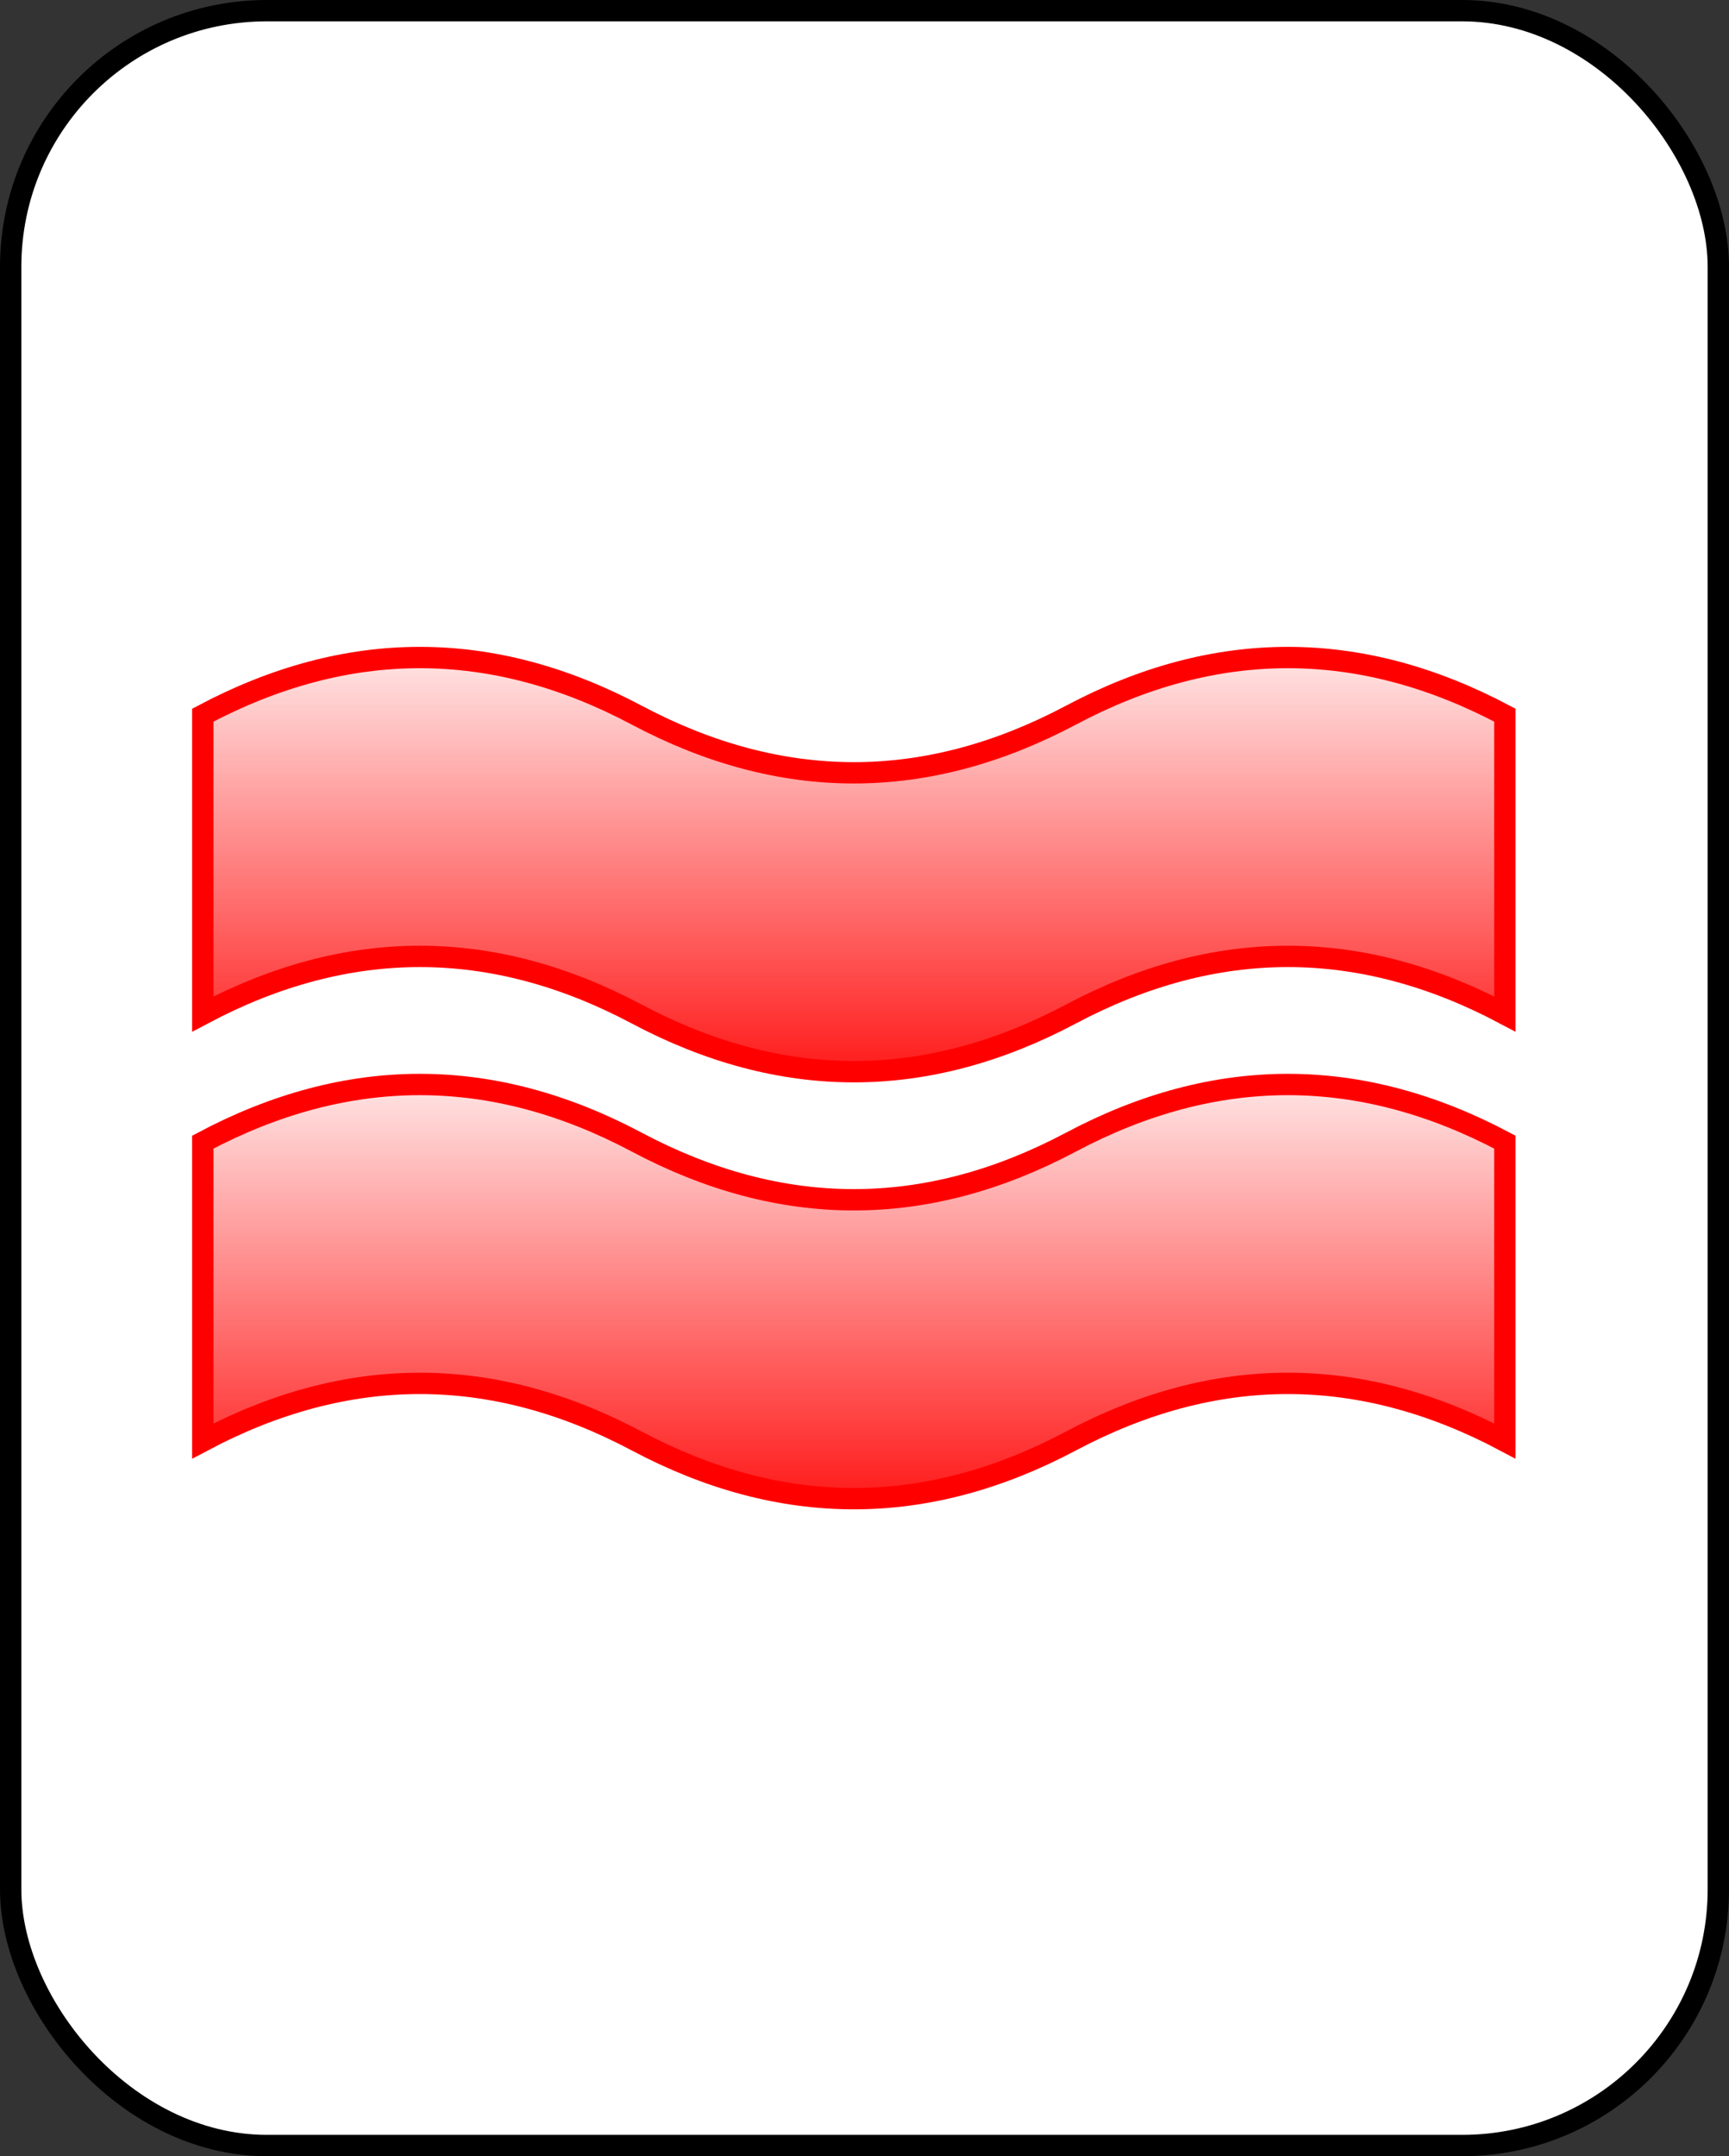 <?xml version="1.0" encoding="UTF-8" standalone="no"?>
<svg
   xmlns:dc="http://purl.org/dc/elements/1.1/"
   xmlns:cc="http://creativecommons.org/ns#"
   xmlns:rdf="http://www.w3.org/1999/02/22-rdf-syntax-ns#"
   xmlns:svg="http://www.w3.org/2000/svg"
   xmlns="http://www.w3.org/2000/svg"
   id="svg17"
   style="background-color: rgb(255, 255, 255);"
   content="&lt;mxfile userAgent=&quot;Mozilla/5.0 (X11; Linux x86_64) AppleWebKit/537.36 (KHTML, like Gecko) Chrome/58.0.303.110 Safari/537.36&quot; version=&quot;7.6.1&quot; editor=&quot;www.draw.io&quot; type=&quot;google&quot;&gt;&lt;diagram&gt;7VVNU4MwEP01XDtAaq1Hi1YPOuNMD55T2ELGwDIhFeqvd/NBAVtHD+rJHJjw3m6SfW8DAUvK7k7xunjEDGQQh1kXsJsgjpfzK3oa4OCAi3DhgFyJzEHRAGzEG3gw9OheZNBMAjWi1KKegilWFaR6gnGlsJ2G7VBOd615DifAJuXyFH0WmS58WfHlgN+DyIt+52jhC97y9CVXuK/8fkHMdnY4uuT9Wr7QpuAZtiOI3QYsUYjazcouAWmk7WVzeetP2OO5FVT6OwmxS3jlcg/9ie259KHXwlYDJj4K2KothIZNzVPDtmQ+YYUupacbrfAFEpSobDYL7TgyvZomdiekHEWuaSQJ4f5IoDR0n5YVHcWiHgQsQasDhfgEdnnhUnz/xUuvdzty00PF2MjQg9w3UH5cehCRJl7H85qyrzU1xQlqtwe+BfmEjdACK6K2qDWWpEEfcC1FbgiNZ4Uey0mtVJvlyy43d3K25Y1IZy1/BRJqZW9iOGM0HQwNXZrrQPOSYilSPz9jz5oUWNHqmSAfPphsubP2W+YnTF3OJ6YydmrqIjo1Nf4BT+f/nv6Np9GveUqvw3fVcqN/F7t9Bw==&lt;/diagram&gt;&lt;/mxfile&gt;"
   version="1.1"
   height="101px"
   width="81px">
  <rect width="100%" height="100%" fill="#333333" stroke="none"/>
  <defs
     id="defs7">
    <linearGradient
       id="mx-gradient-ffffff-1-ff0000-1-s-0"
       y2="100%"
       x2="0%"
       y1="0%"
       x1="0%">
      <stop
         id="stop2"
         style="stop-color:#FFFFFF"
         offset="0%" />
      <stop
         id="stop4"
         style="stop-color:#FF0000"
         offset="100%" />
    </linearGradient>
  </defs>
  <g
     id="g15"
     transform="translate(0.5,0.5)">
    <rect
       id="rect9"
       pointer-events="none"
       stroke="#000000"
       fill="#ffffff"
       ry="12"
       rx="12"
       height="100"
       width="80"
       y="0"
       x="0" />
    <path
       id="path11"
       pointer-events="none"
       stroke-miterlimit="10"
       stroke="#ff0000"
       fill="url(#mx-gradient-ffffff-1-ff0000-1-s-0)"
       d="M 9 53 Q 19.17 47.6 29.33 53 Q 39.5 58.4 49.67 53 Q 59.83 47.6 70 53 L 70 67 Q 59.83 61.6 49.67 67 Q 39.5 72.4 29.33 67 Q 19.17 61.6 9 67 Z" />
    <path
       id="path13"
       pointer-events="none"
       stroke-miterlimit="10"
       stroke="#ff0000"
       fill="url(#mx-gradient-ffffff-1-ff0000-1-s-0)"
       d="M 9 33 Q 19.17 27.6 29.33 33 Q 39.5 38.4 49.67 33 Q 59.83 27.6 70 33 L 70 47 Q 59.83 41.6 49.67 47 Q 39.5 52.4 29.33 47 Q 19.17 41.6 9 47 Z" />
  </g>
</svg>
